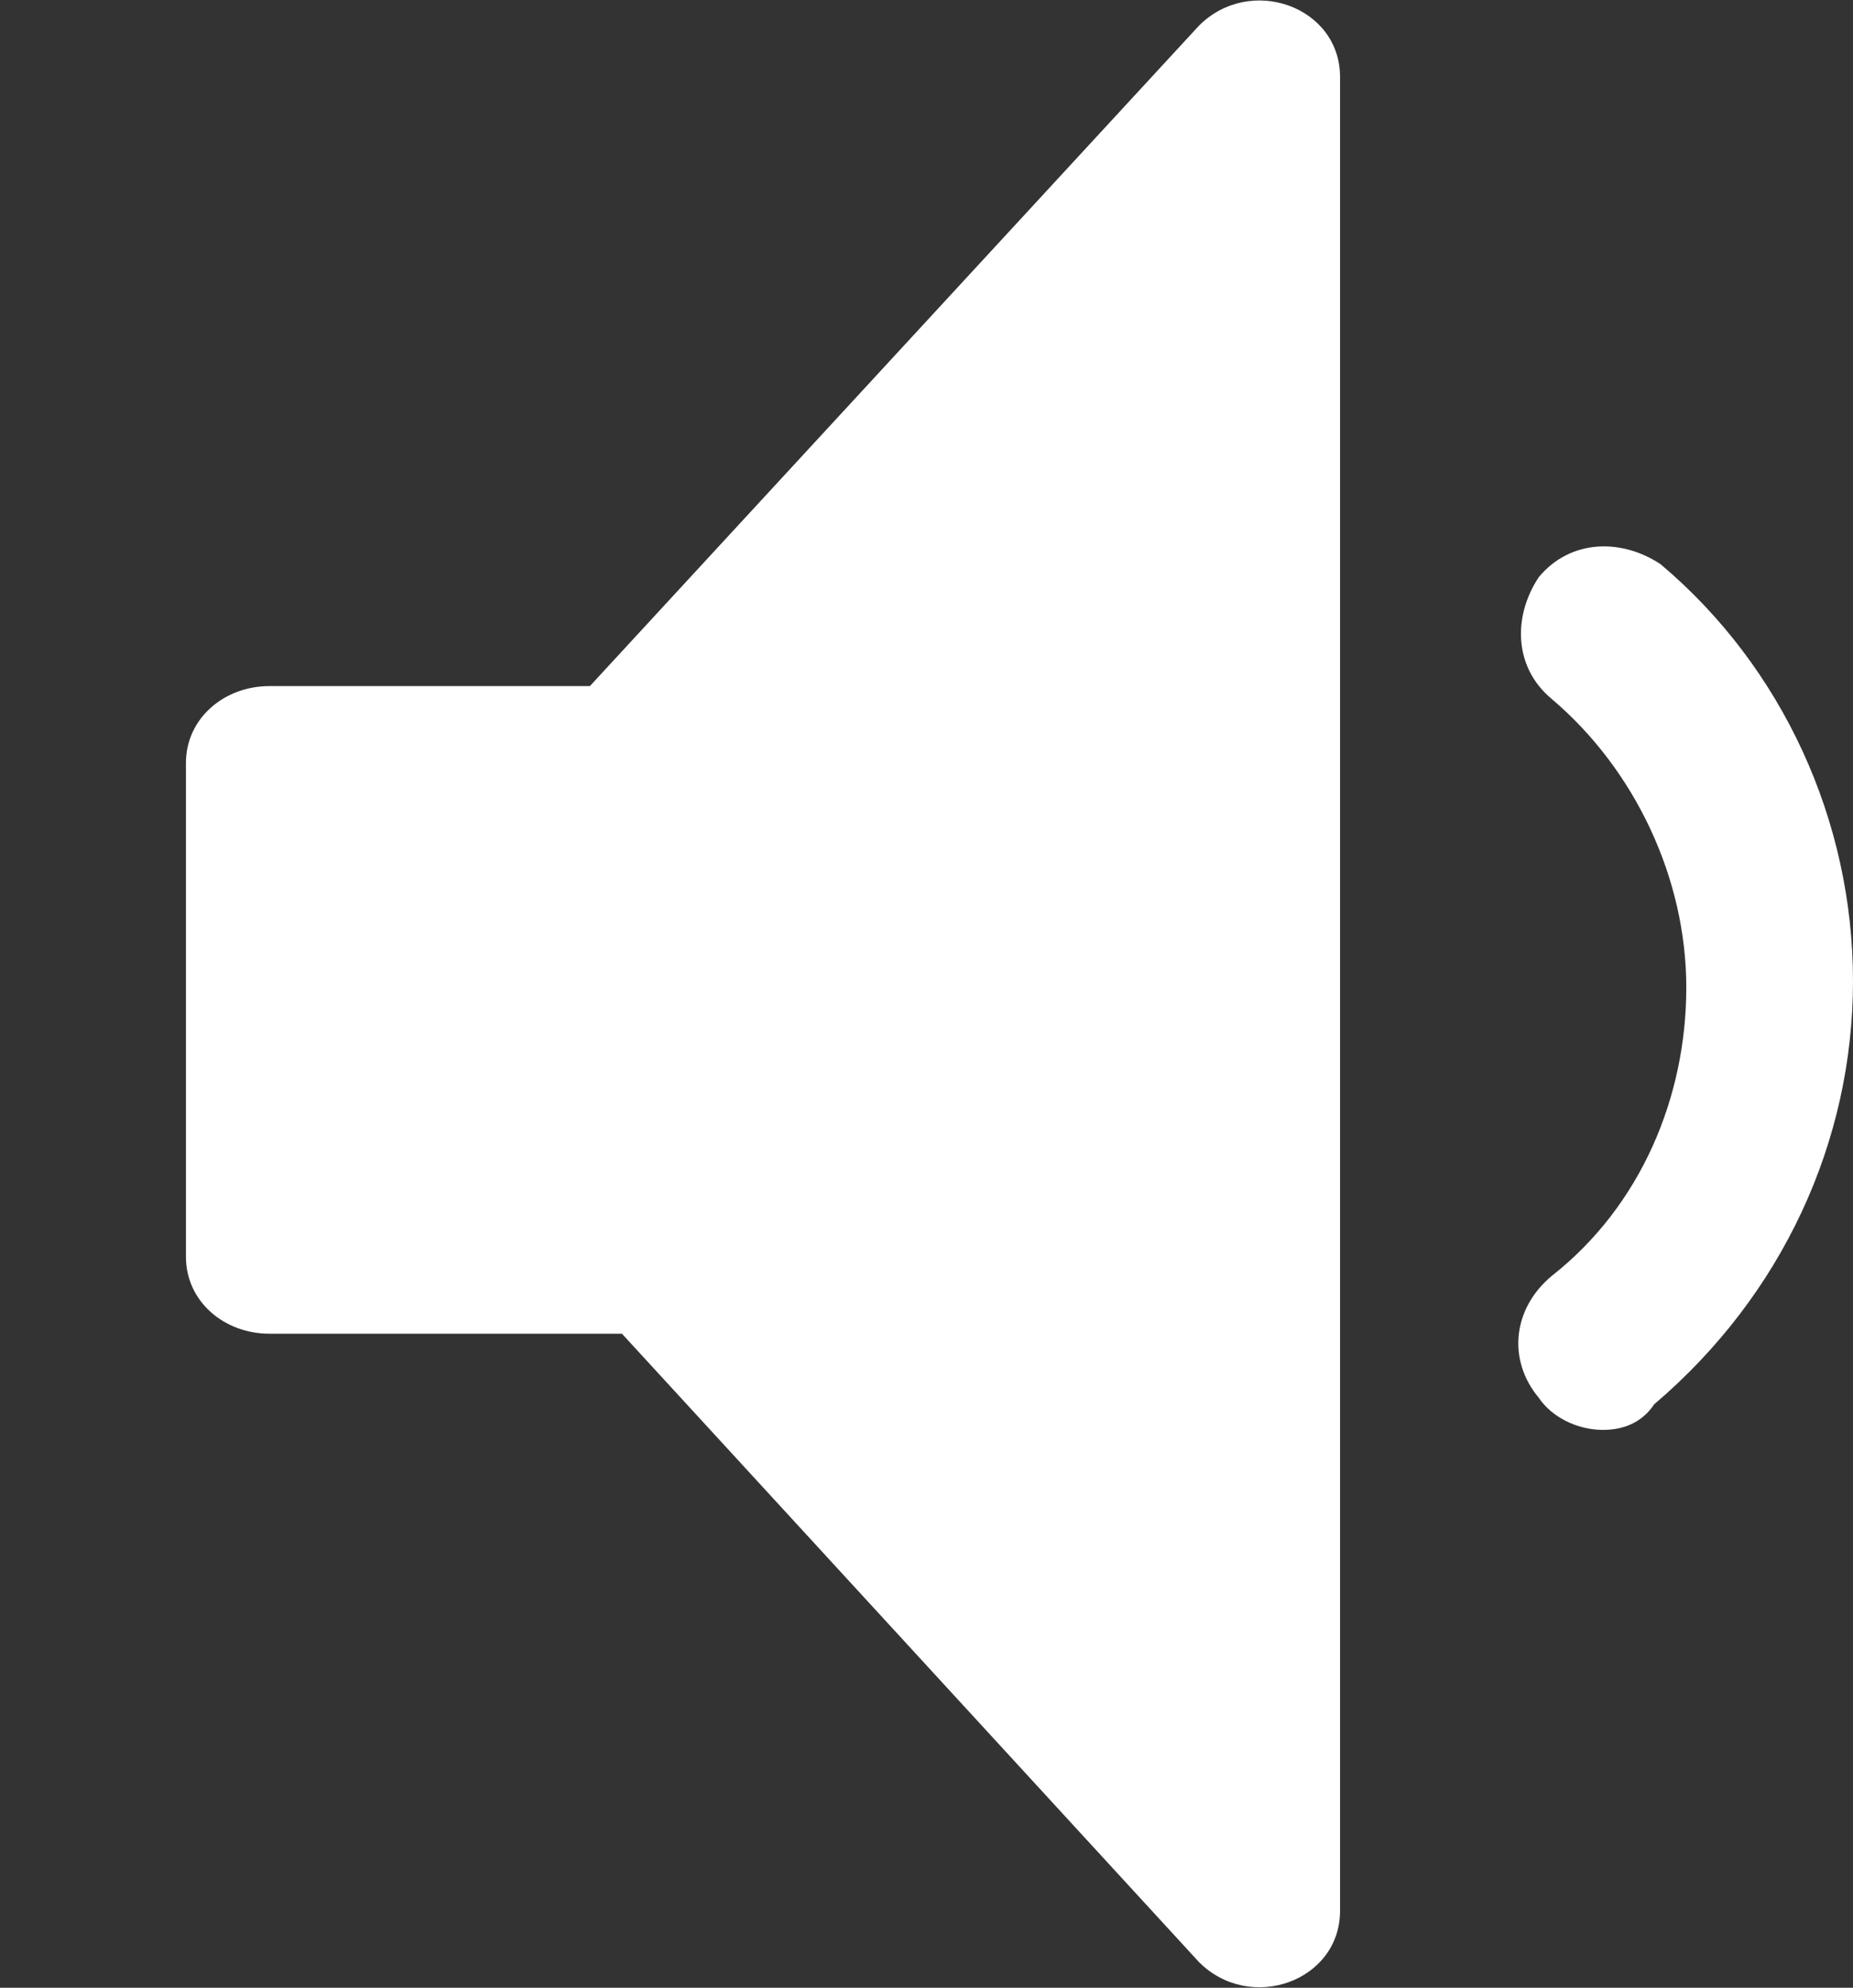 <?xml version="1.0" encoding="utf-8"?>
<!-- Generator: Adobe Illustrator 24.3.0, SVG Export Plug-In . SVG Version: 6.00 Build 0)  -->
<svg version="1.1" id="Layer_1" xmlns="http://www.w3.org/2000/svg" xmlns:xlink="http://www.w3.org/1999/xlink" x="0px" y="0px"
	 viewBox="0 0 28.9 31" style="enable-background:new 0 0 28.9 31;" xml:space="preserve">
<rect x="0" y="0" width="28.9" height="31" fill="#333333" stroke="none"/>
<style type="text/css">
	.st0{fill:#FFFFFF;}
</style>
<path class="st0" d="M20.9,22.5V1.2c0-1.1-1.4-1.6-2.2-0.8L9.2,10.7H9l-4.5,0H4.2c-0.7,0-1.3,0.5-1.3,1.2v7.7c0,0.7,0.6,1.2,1.3,1.2
	h5.5l9,9.8c0.8,0.8,2.2,0.3,2.2-0.8L20.9,22.5z"/>
<g>
	<path class="st0" d="M25,22.3c-0.4,0-0.8-0.2-1-0.5c-0.5-0.6-0.4-1.4,0.2-1.9c1.4-1.1,2.1-2.8,2.1-4.5c0-1.7-0.8-3.4-2.1-4.5
		c-0.6-0.5-0.6-1.3-0.2-1.9c0.5-0.6,1.3-0.6,1.9-0.2c1.9,1.6,3,4,3,6.5c0,2.5-1.1,4.9-3.1,6.6C25.6,22.2,25.3,22.3,25,22.3z"/>
</g>
</svg>
